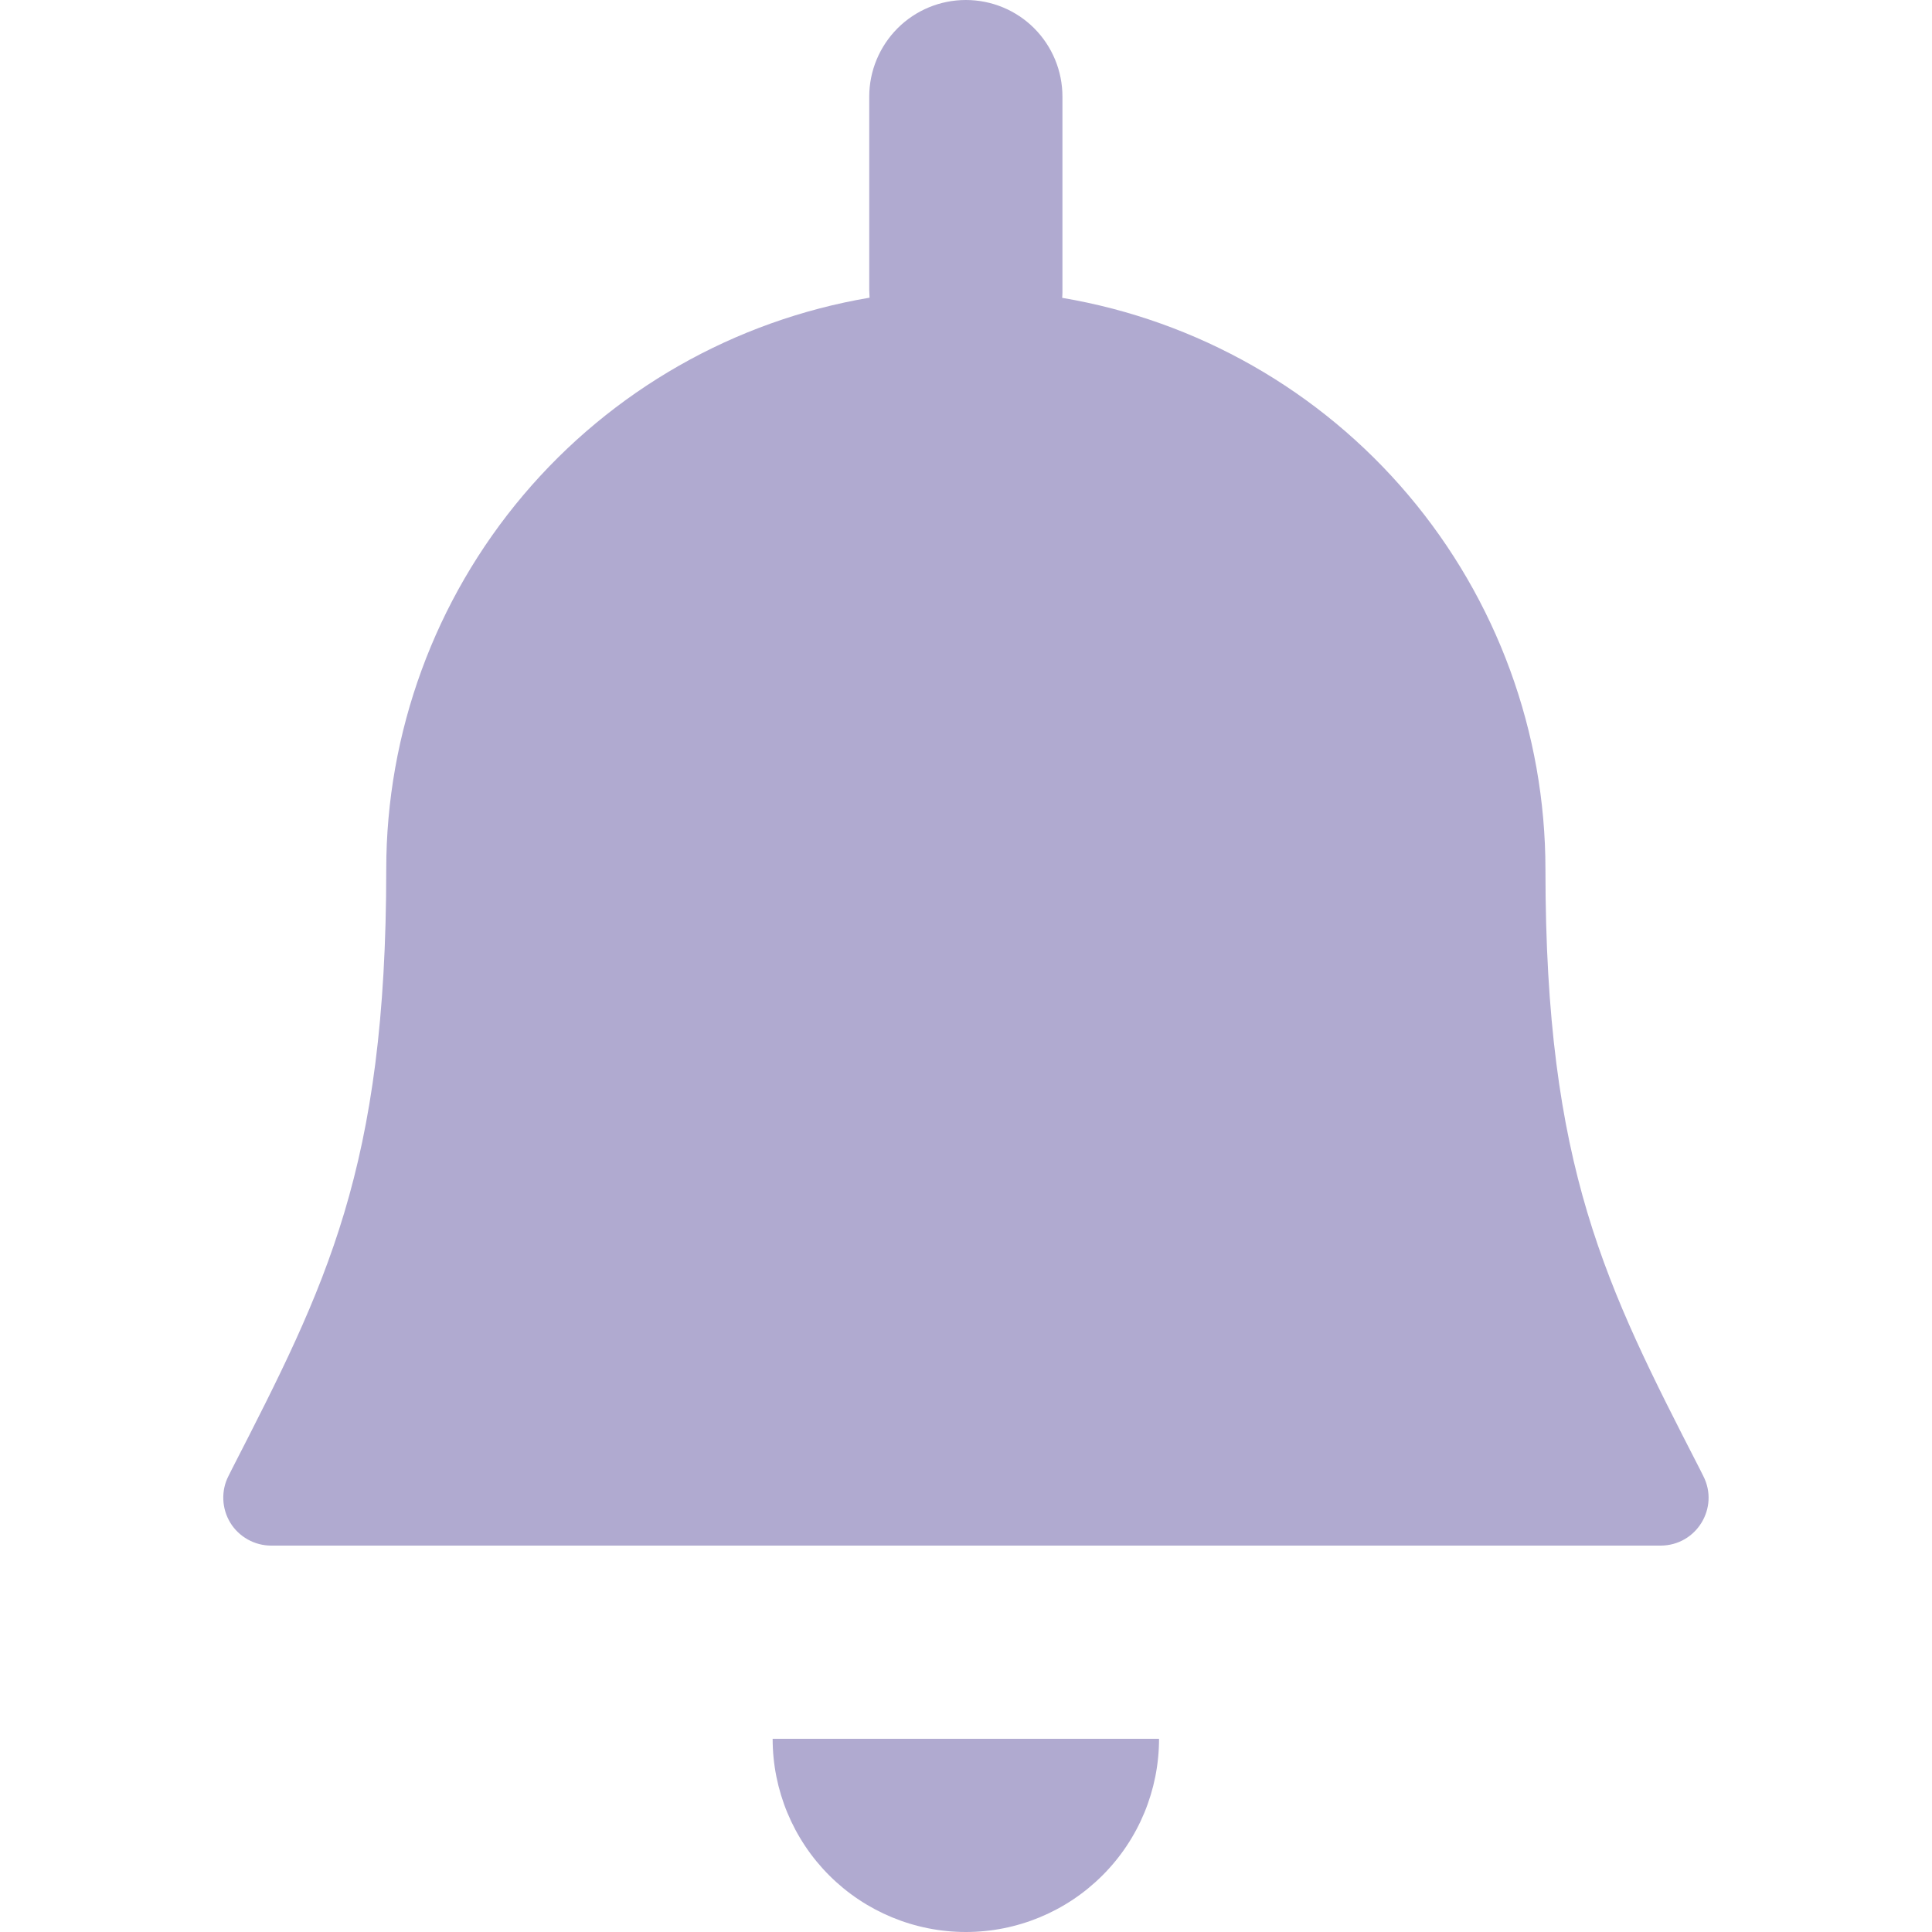 <svg width="24" height="24" viewBox="0 0 20 24" fill="none" xmlns="http://www.w3.org/2000/svg">
<path d="M9.998 0C10.317 0 10.622 0.126 10.847 0.351C11.072 0.577 11.198 0.882 11.198 1.2V3.638L11.197 3.664L11.195 3.7C12.873 3.983 14.397 4.851 15.496 6.151C16.595 7.451 17.198 9.098 17.198 10.8C17.198 14.512 17.948 15.974 19.117 18.252L19.158 18.334C19.362 18.73 19.074 19.2 18.628 19.2H1.369C1.267 19.2 1.167 19.174 1.078 19.124C0.989 19.074 0.914 19.003 0.861 18.916C0.808 18.829 0.778 18.729 0.774 18.628C0.77 18.526 0.792 18.424 0.839 18.334L0.88 18.252C2.048 15.974 2.798 14.512 2.798 10.8C2.798 9.098 3.402 7.45 4.501 6.15C5.6 4.85 7.123 3.982 8.802 3.698L8.8 3.65C8.799 3.634 8.798 3.617 8.798 3.6V1.2C8.798 0.882 8.925 0.577 9.15 0.351C9.375 0.126 9.68 0 9.998 0V0ZM12.398 21.6C12.398 22.236 12.146 22.847 11.695 23.297C11.245 23.747 10.635 24 9.998 24C9.362 24 8.751 23.747 8.301 23.297C7.851 22.847 7.598 22.236 7.598 21.6H12.398Z" fill="#B0AAD0"/>
</svg>
